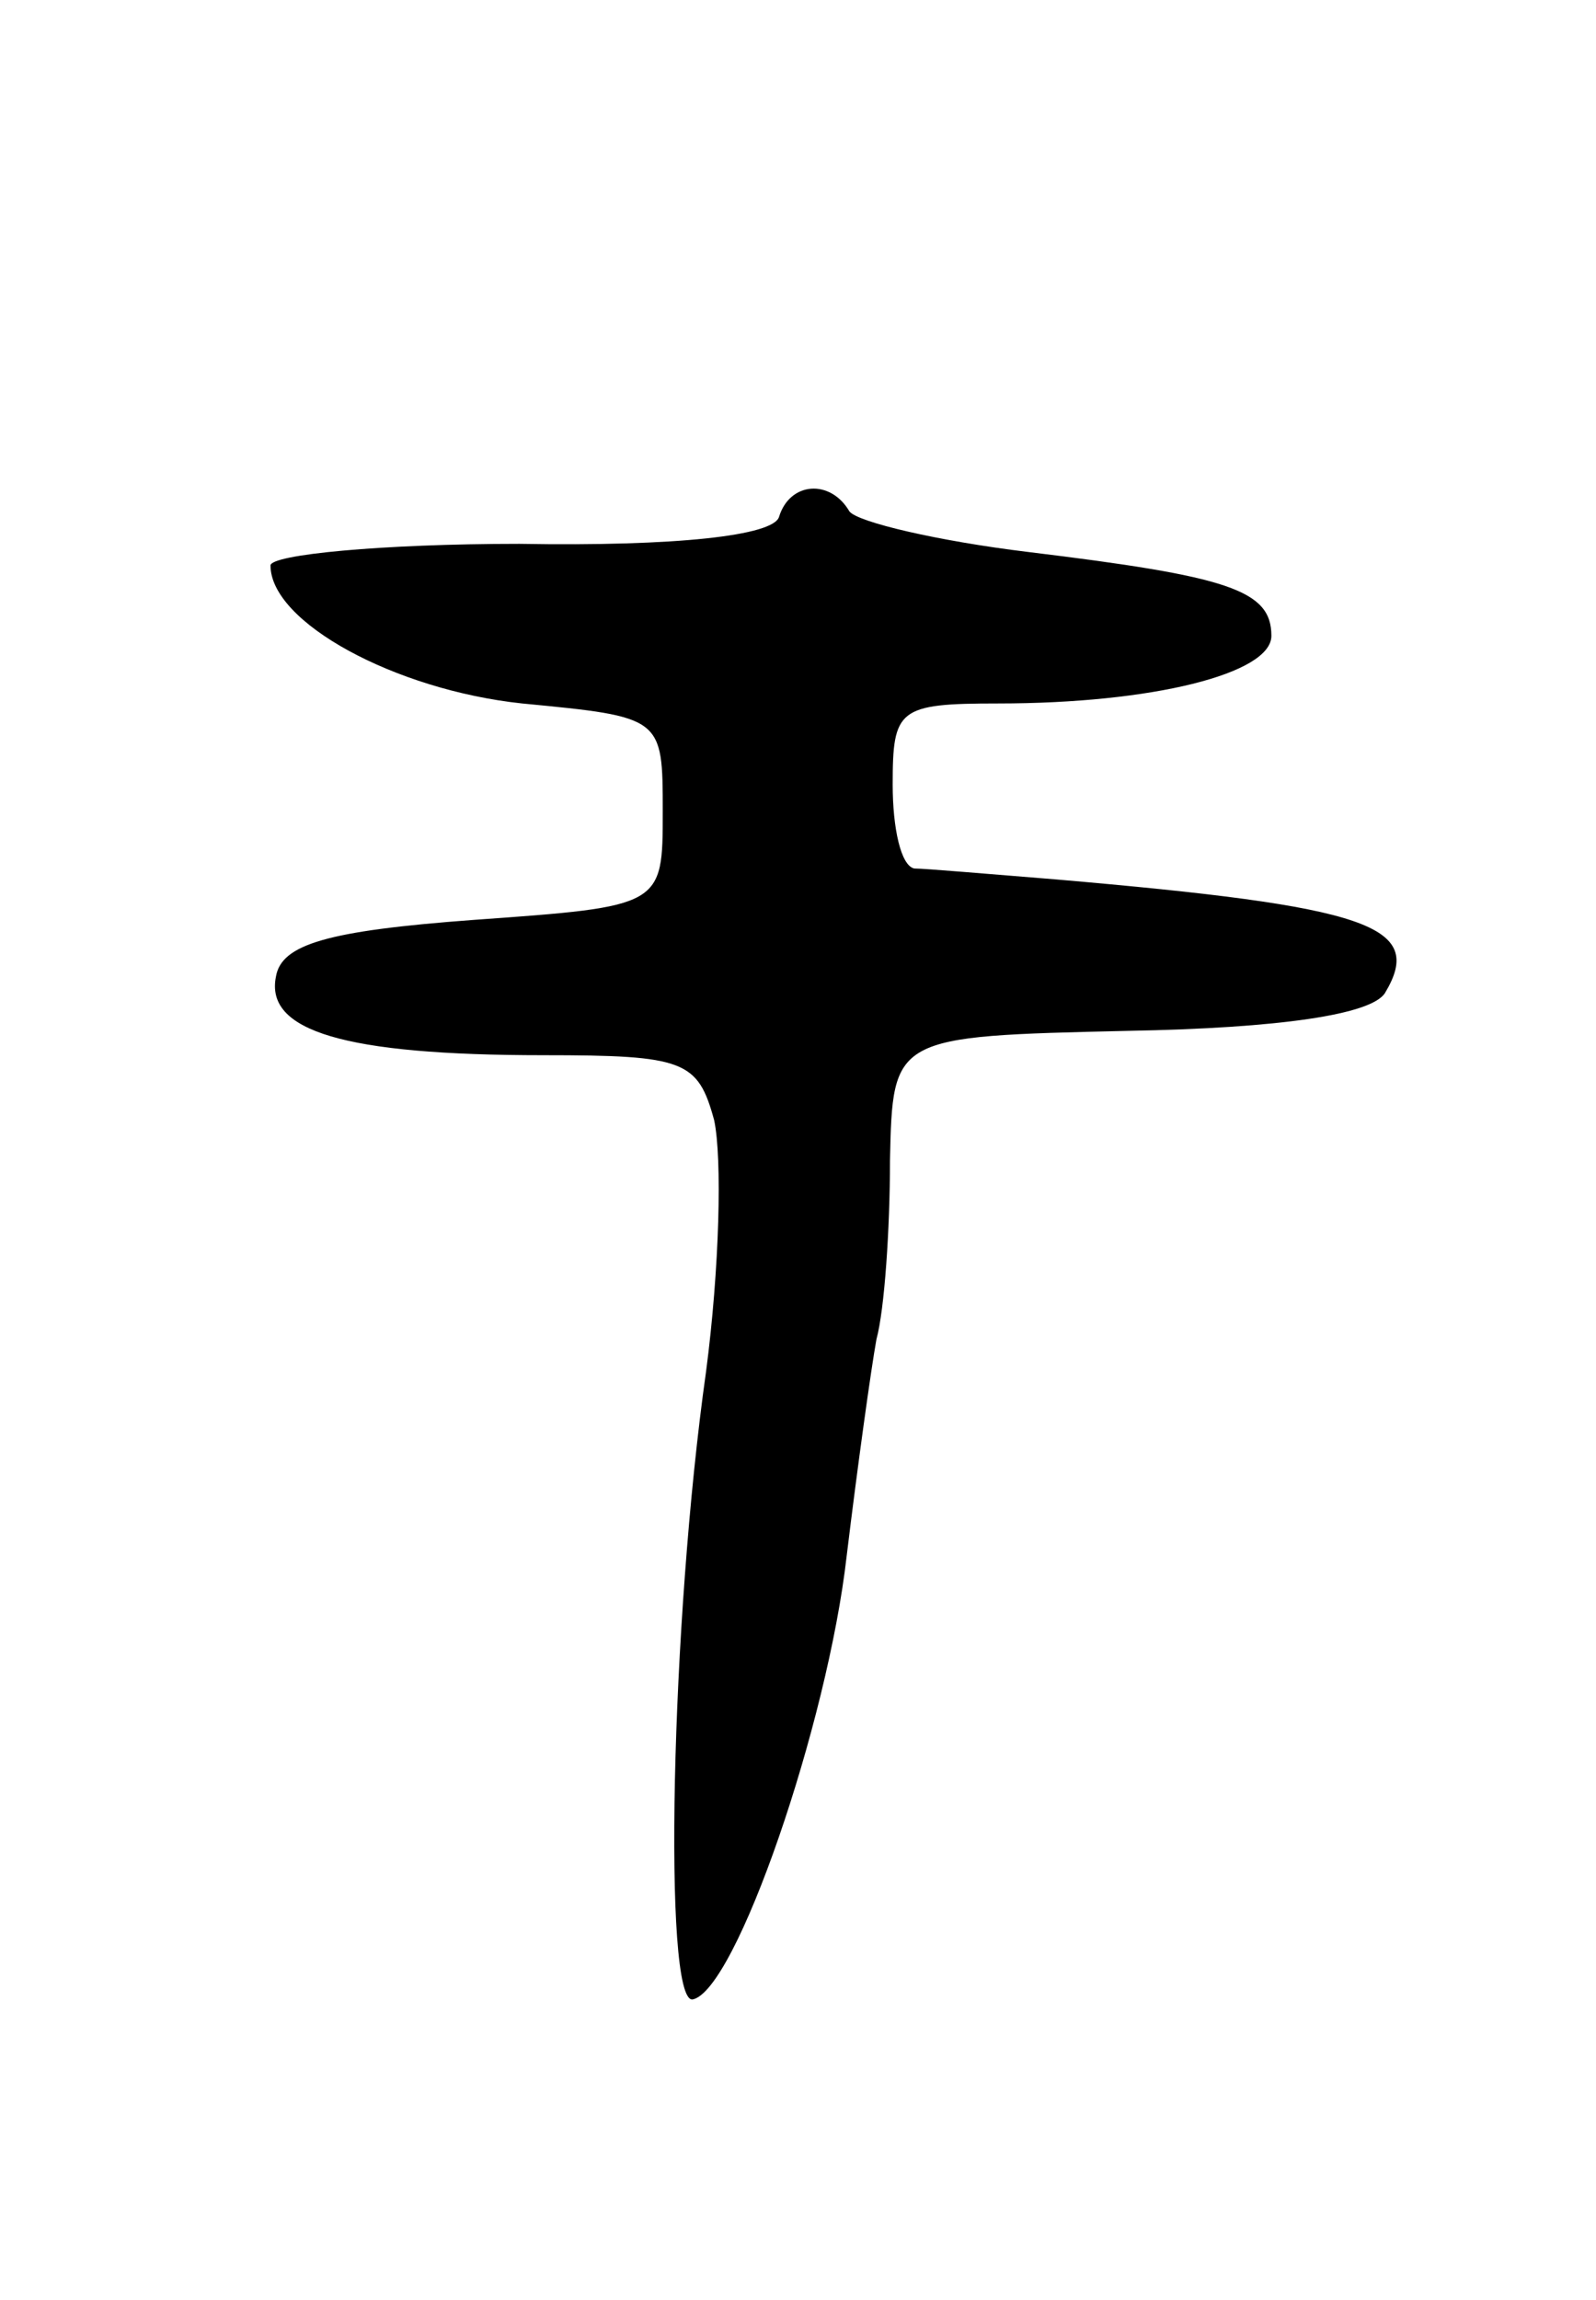 <svg version="1.0" xmlns="http://www.w3.org/2000/svg"
 width="59pt" height="85pt" viewBox="0 0 59 85"
 preserveAspectRatio="xMidYMid meet">
<g transform="translate(0,85) scale(0.1,-0.1)"
fill="#000000" stroke="none">
<path d="M288 659 c-2 -7 -38 -11 -96 -10 -51 0 -92 -4 -92 -8 0 -21 46 -46
93 -51 52 -5 52 -5 52 -40 0 -35 0 -35 -70 -40 -54 -4 -71 -9 -73 -21 -4 -20
25 -29 99 -29 52 0 57 -2 63 -24 3 -14 2 -55 -3 -93 -13 -92 -16 -233 -5 -232
16 3 50 102 57 164 4 33 9 69 11 80 3 11 5 41 5 66 1 46 1 46 88 48 56 1 90 6
95 14 15 25 -6 32 -122 42 -25 2 -48 4 -52 4 -5 1 -8 15 -8 31 0 28 2 30 39
30 57 0 101 11 101 25 0 17 -16 22 -90 31 -33 4 -63 11 -66 15 -7 12 -22 11
-26 -2z"/>
</g>
</svg>
